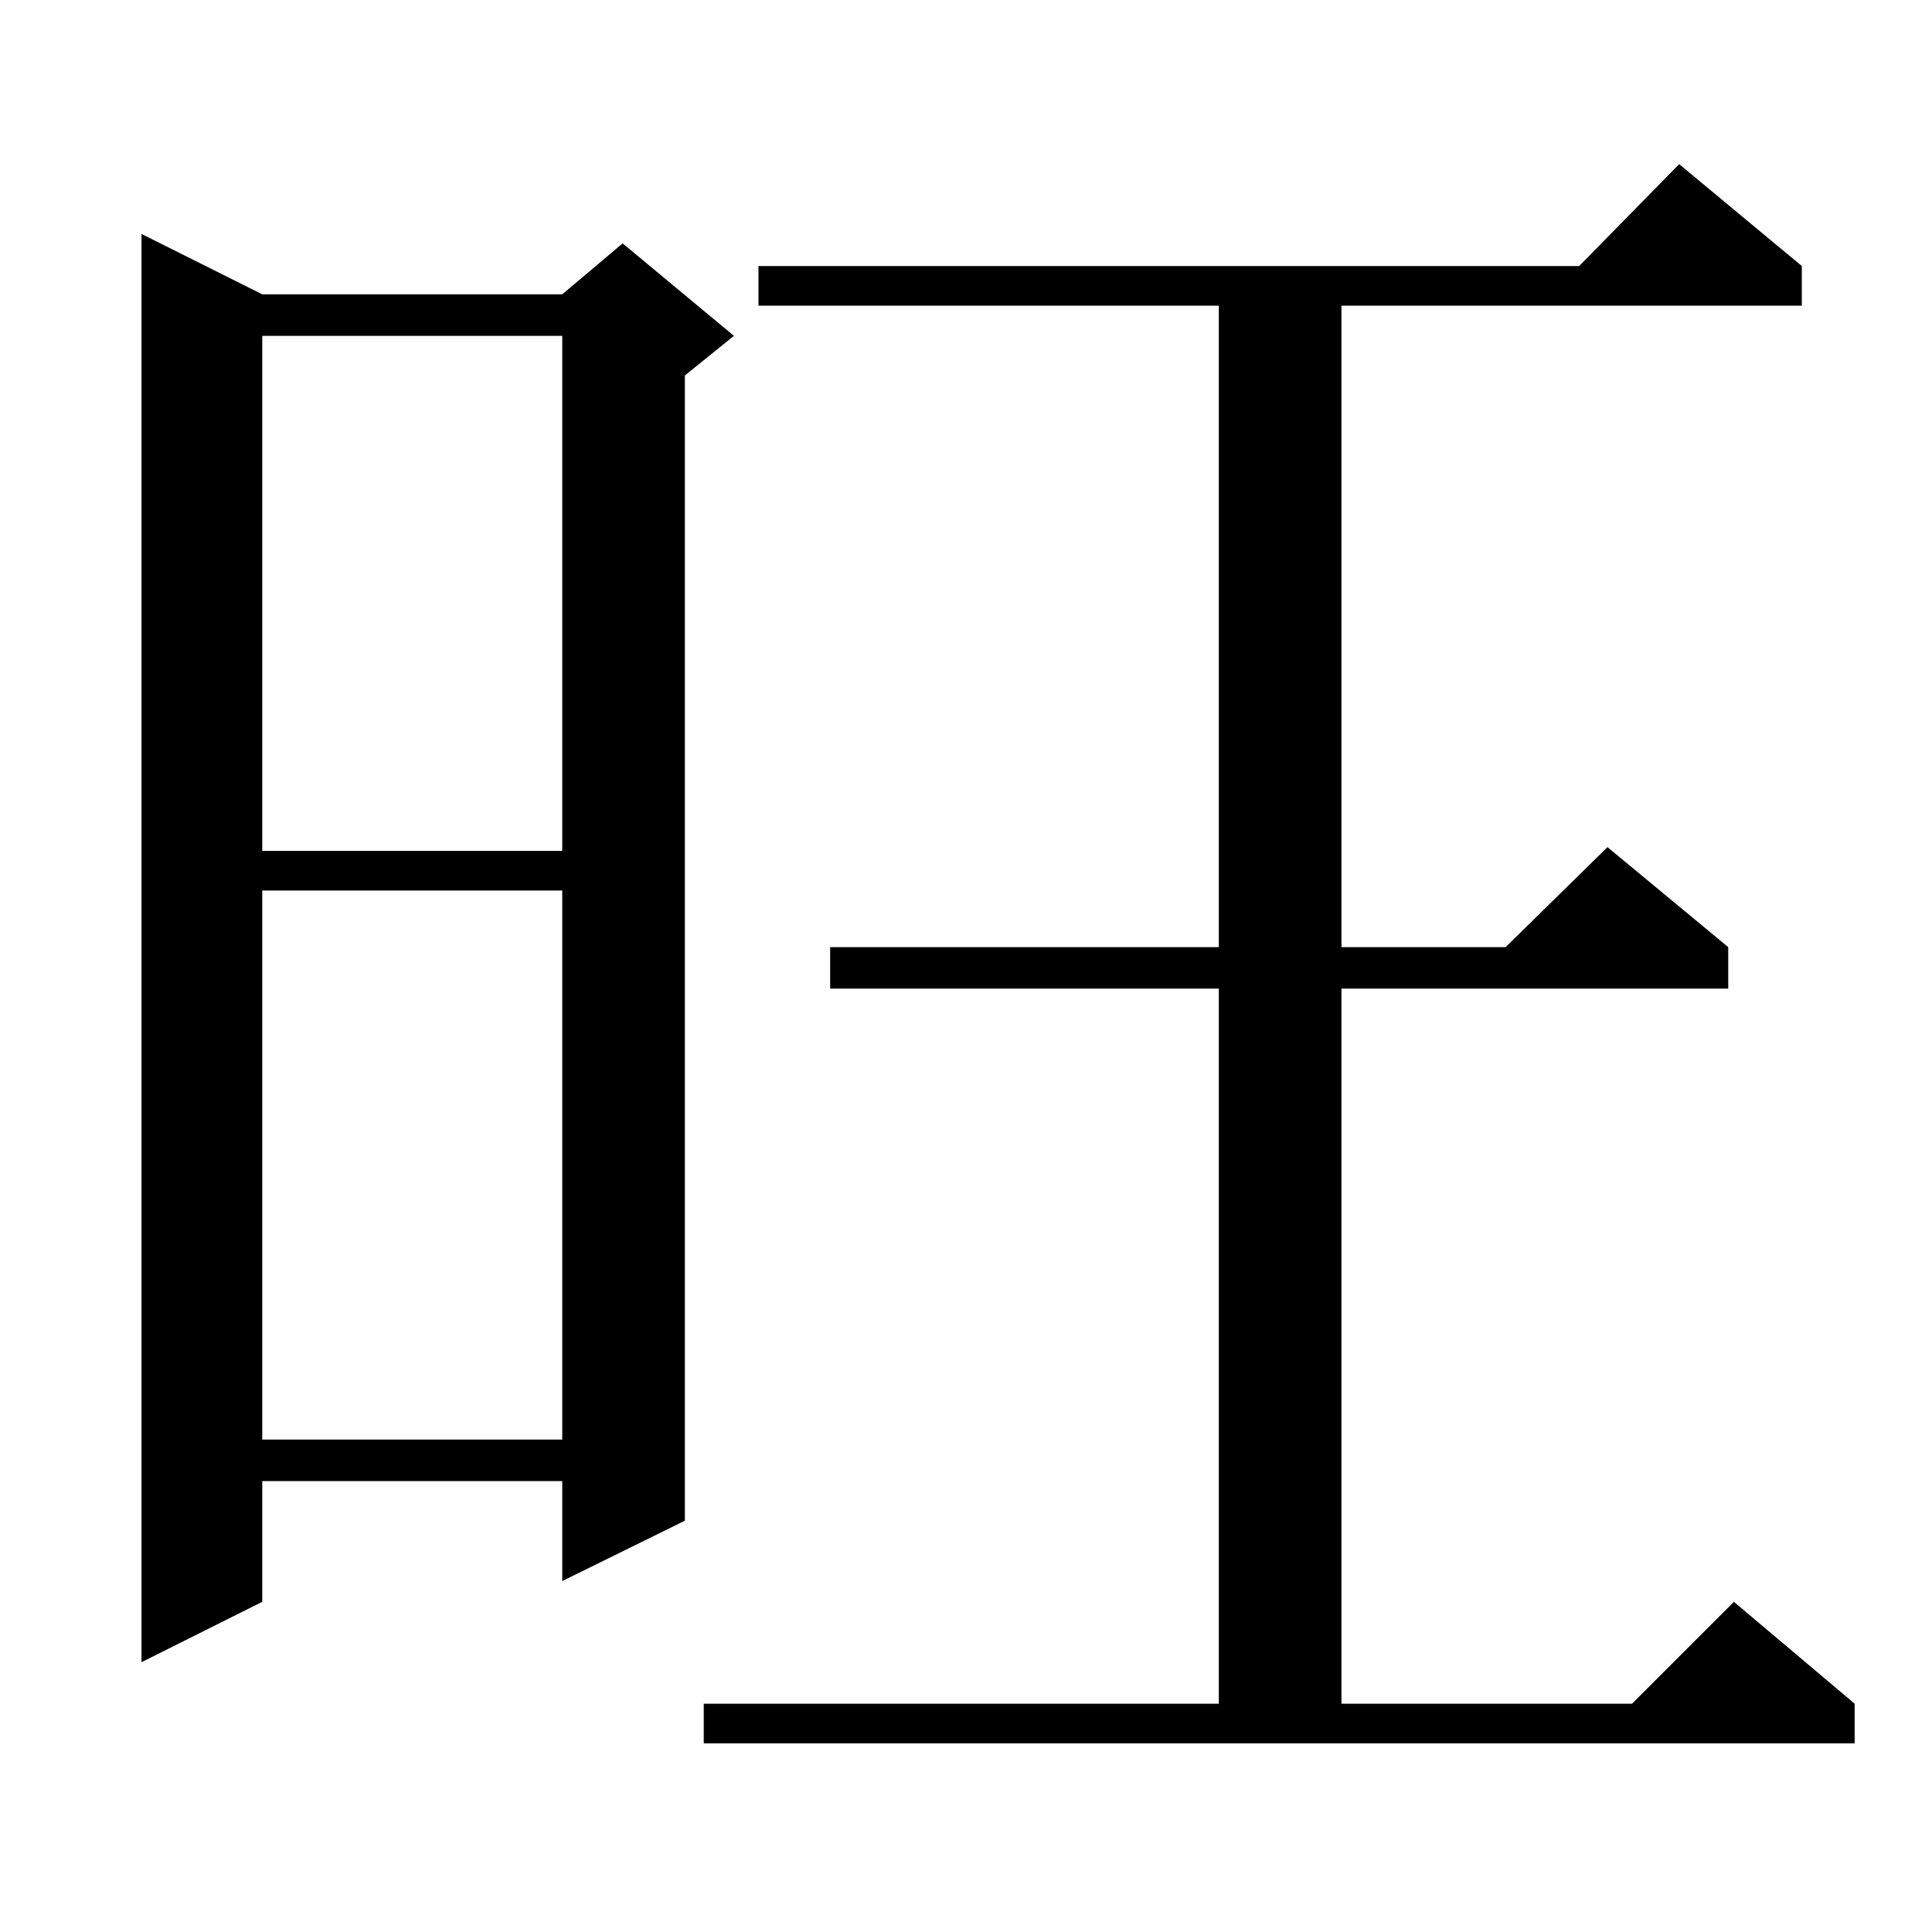 <?xml version="1.0" standalone="no"?>
<!DOCTYPE svg PUBLIC "-//W3C//DTD SVG 1.1//EN" "http://www.w3.org/Graphics/SVG/1.1/DTD/svg11.dtd" >
<svg xmlns="http://www.w3.org/2000/svg" xmlns:xlink="http://www.w3.org/1999/xlink" version="1.1" viewBox="0 -144 1024 1024">
  <g transform="matrix(1 0 0 -1 0 880)">
   <path fill="currentColor"
d="M373 121h273v379h-206v22h206v340h-244v21h435l53 54l65 -54v-21h-244v-340h87l54 53l64 -53v-22h-205v-379h154l54 54l64 -54v-21h-610v21zM139 868h159l32 27l59 -49l-26 -21v-607l-65 -32v53h-159v-64l-64 -32v757zM139 552v-291h159v291h-159zM139 846v-273h159v273
h-159z" />
  </g>

</svg>
